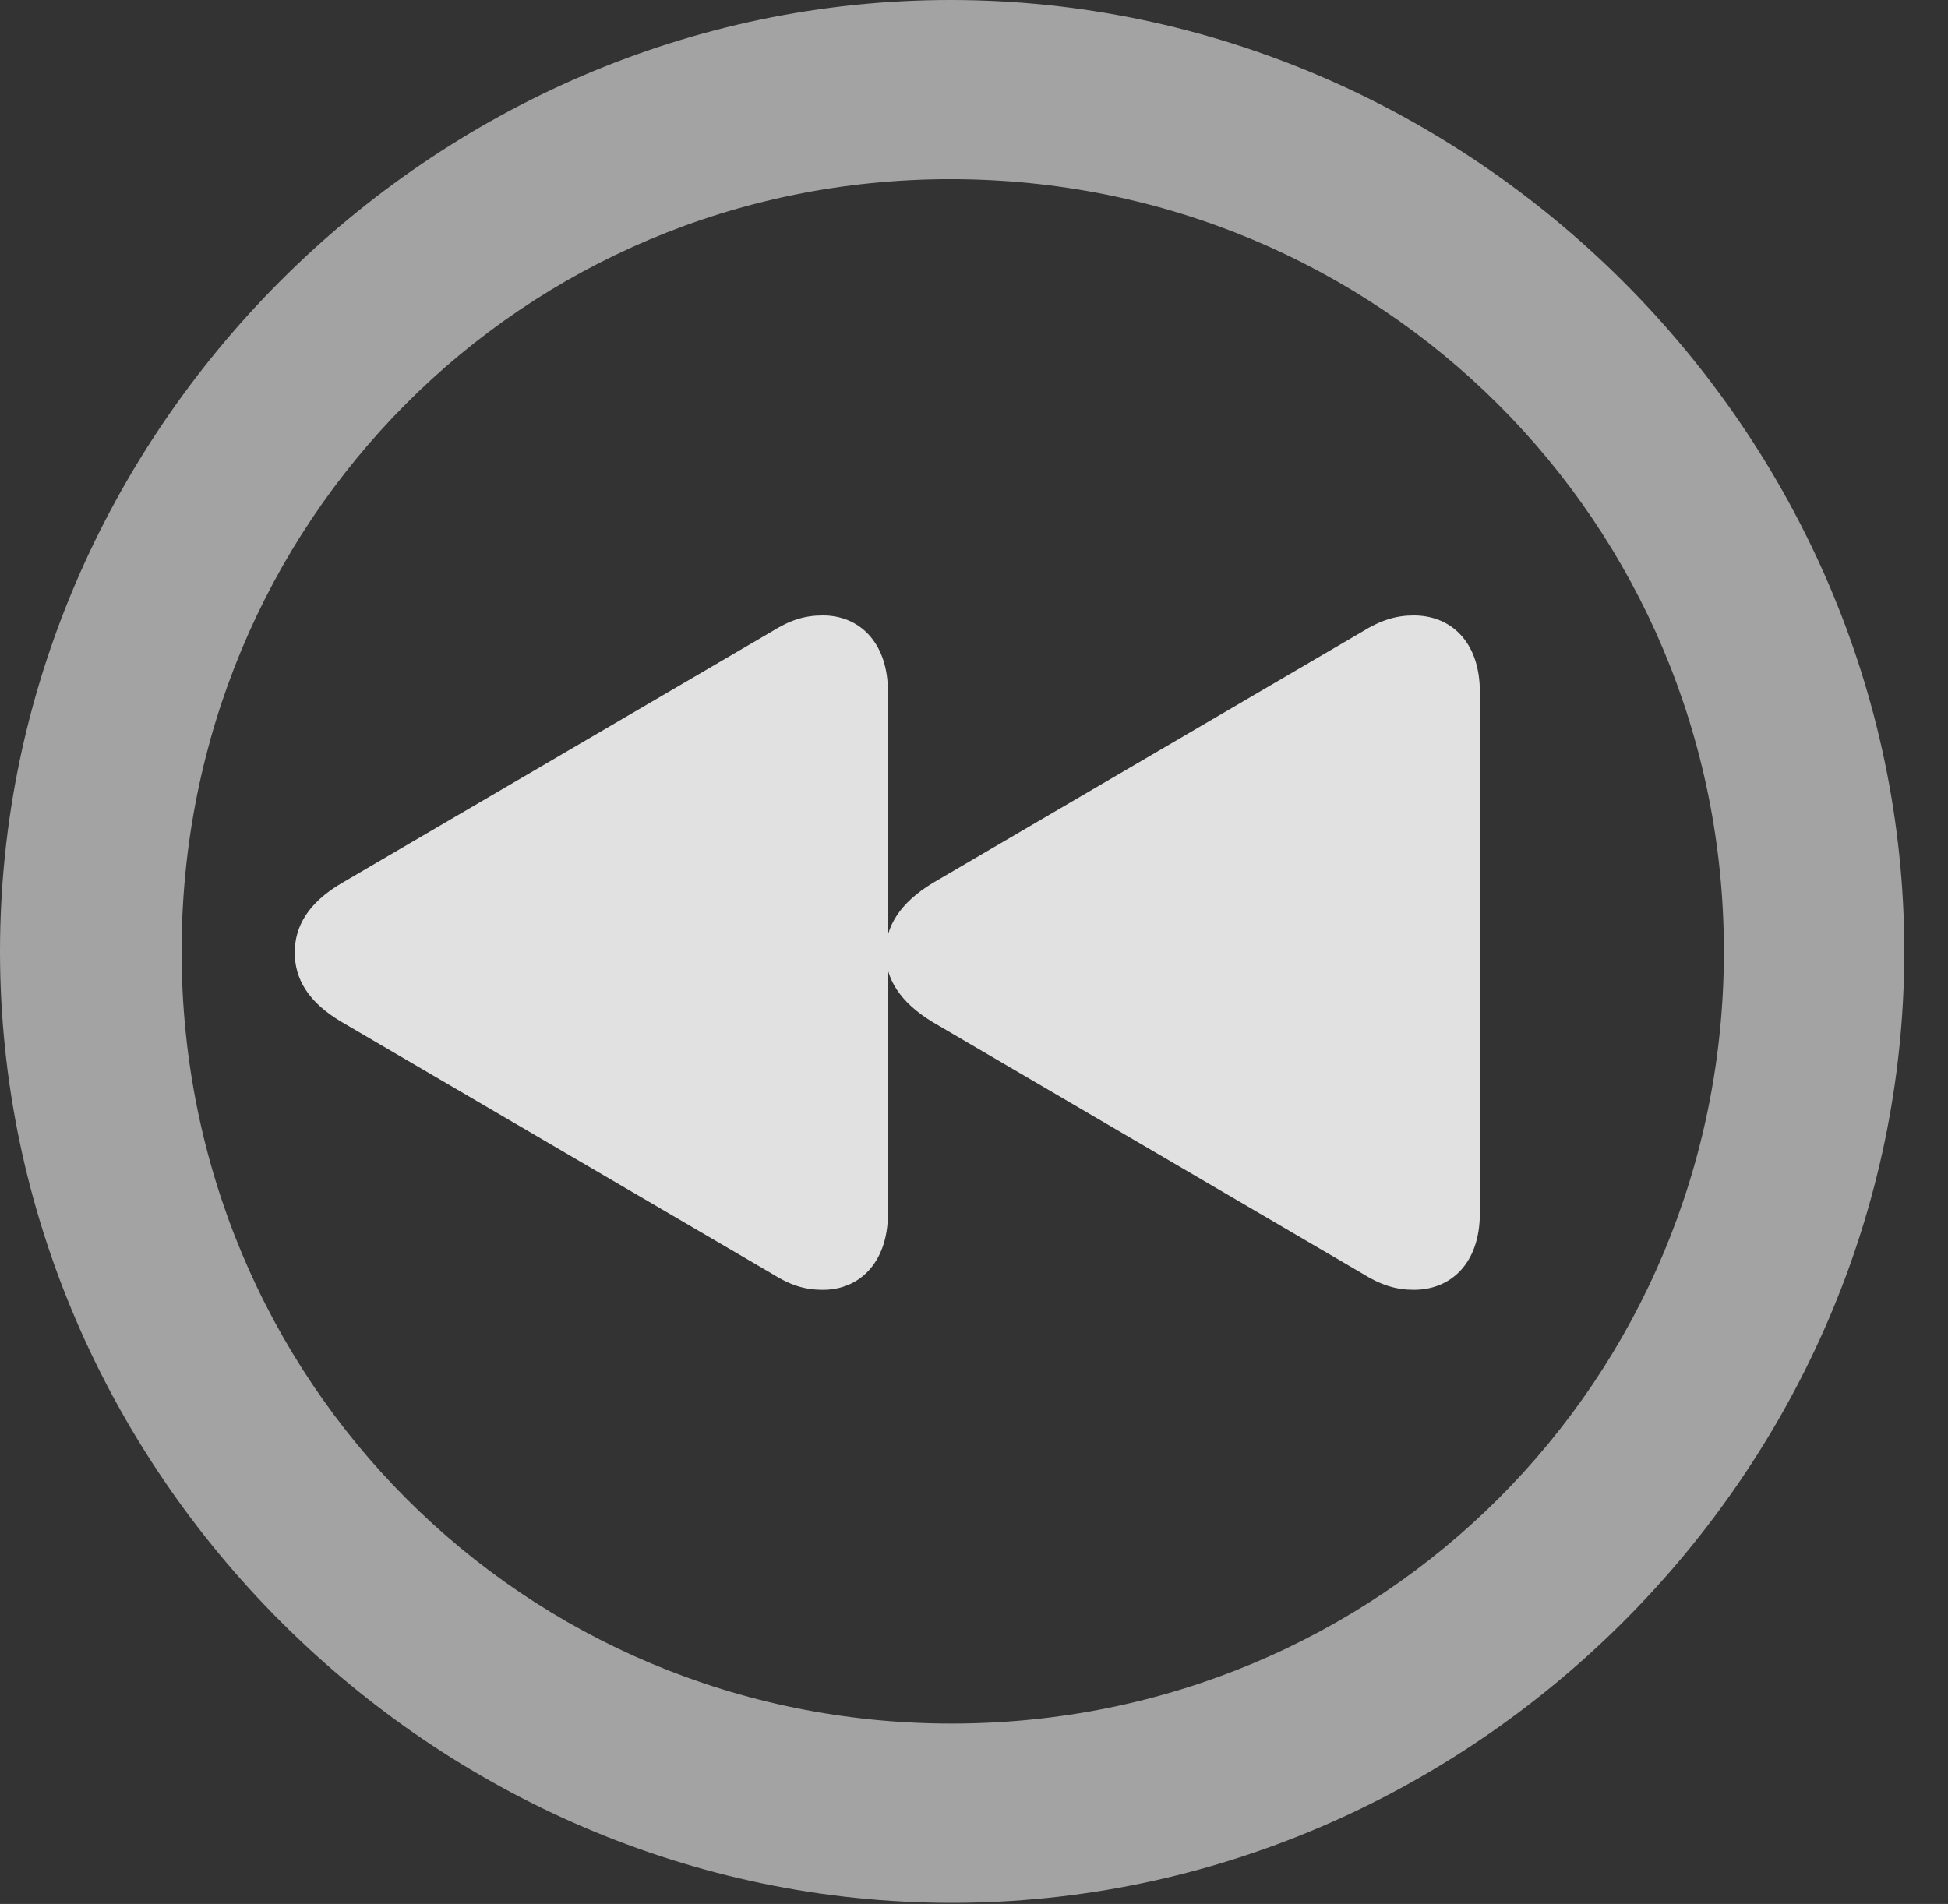 <?xml version="1.0" encoding="UTF-8"?>
<!--Generator: Apple Native CoreSVG 232.5-->
<!DOCTYPE svg
PUBLIC "-//W3C//DTD SVG 1.1//EN"
       "http://www.w3.org/Graphics/SVG/1.1/DTD/svg11.dtd">
<svg version="1.1" xmlns="http://www.w3.org/2000/svg" xmlns:xlink="http://www.w3.org/1999/xlink" width="16.133" height="15.771">
 <rect width="100%" height="100%" fill="#333333" stroke="none"/>
 <g>
  <rect height="15.771" opacity="0" width="16.133" x="0" y="0"/>
  <path d="M7.881 15.762C12.188 15.762 15.771 12.188 15.771 7.881C15.771 3.574 12.178 0 7.871 0C3.574 0 0 3.574 0 7.881C0 12.188 3.584 15.762 7.881 15.762ZM7.881 14.277C4.336 14.277 1.504 11.435 1.504 7.881C1.504 4.326 4.326 1.484 7.871 1.484C11.426 1.484 14.277 4.326 14.277 7.881C14.277 11.435 11.435 14.277 7.881 14.277Z" fill="#ffffff" fill-opacity="0.55"/>
  <path d="M6.816 10.684C7.109 10.684 7.354 10.469 7.354 10.049L7.354 5.732C7.354 5.312 7.109 5.098 6.816 5.098C6.66 5.098 6.543 5.137 6.387 5.234L2.832 7.314C2.549 7.48 2.441 7.676 2.441 7.891C2.441 8.105 2.549 8.301 2.832 8.467L6.387 10.547C6.543 10.645 6.66 10.684 6.816 10.684ZM11.709 10.684C12.012 10.684 12.256 10.469 12.256 10.049L12.256 5.732C12.256 5.312 12.012 5.098 11.709 5.098C11.562 5.098 11.435 5.137 11.279 5.234L7.725 7.314C7.451 7.48 7.334 7.676 7.334 7.891C7.334 8.105 7.451 8.301 7.725 8.467L11.279 10.547C11.435 10.645 11.562 10.684 11.709 10.684Z" fill="#ffffff" fill-opacity="0.85"/>
 </g>
</svg>
